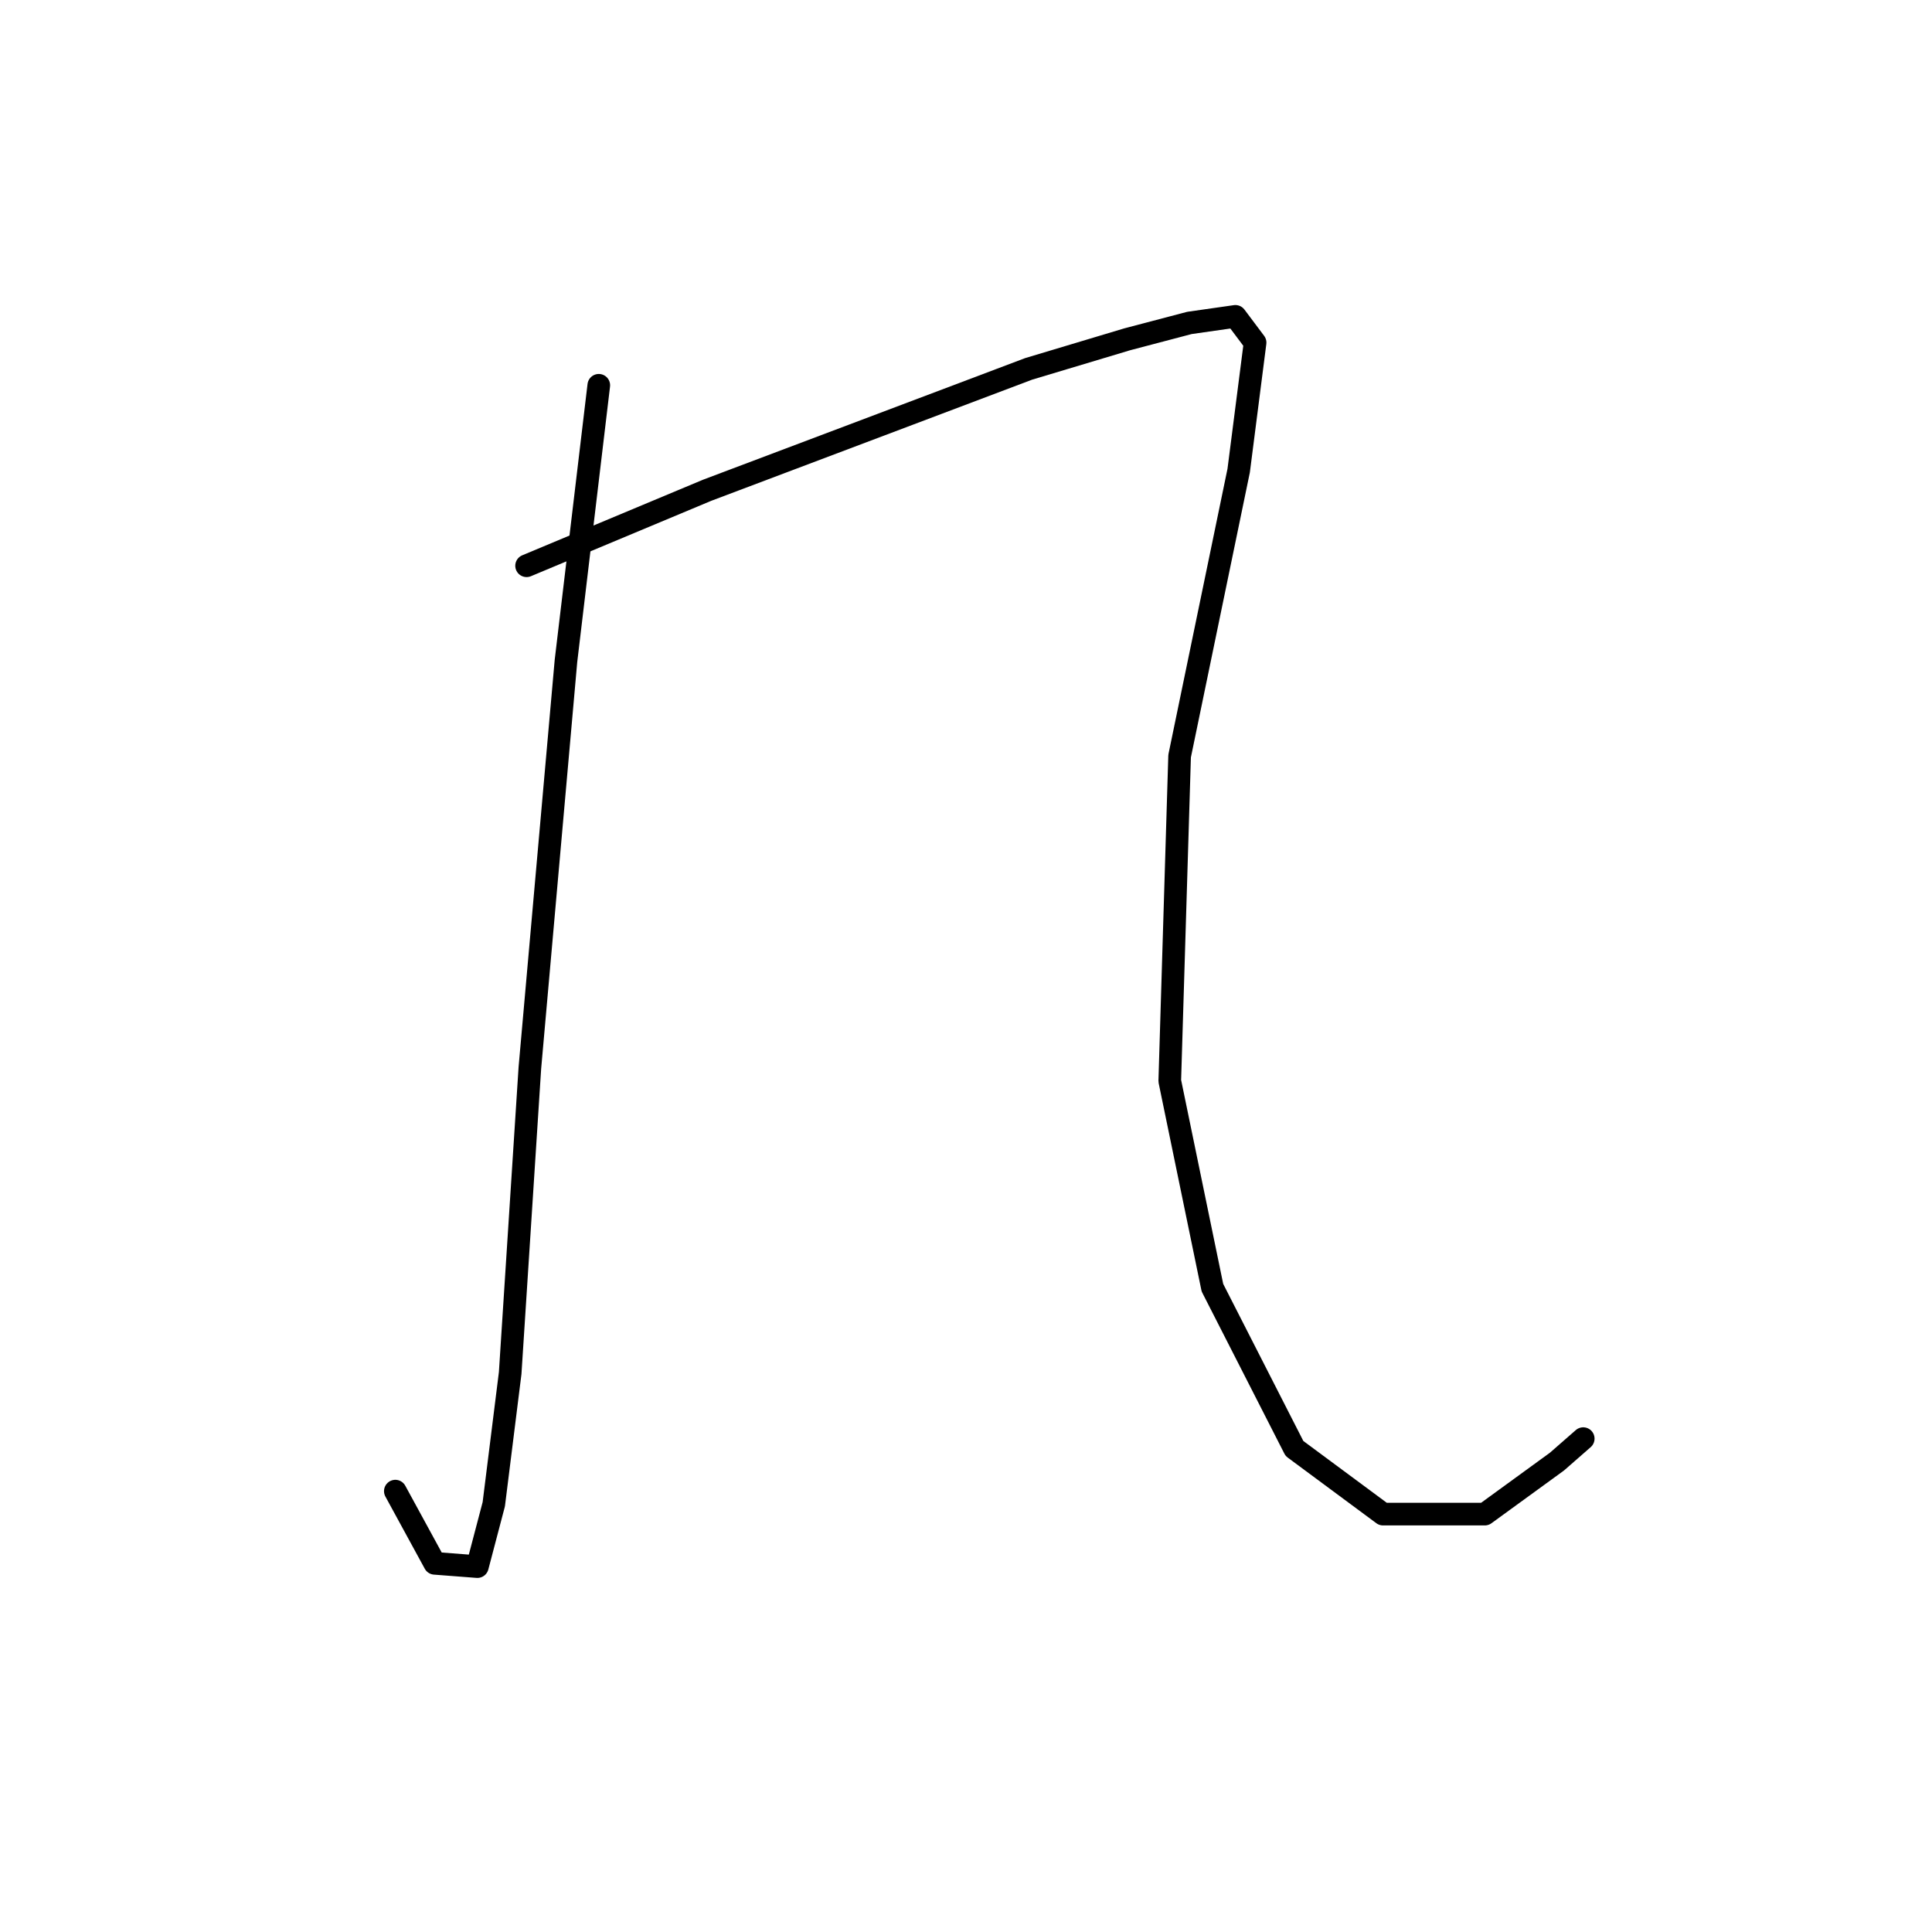 <?xml version="1.0" standalone="no"?>
    <svg width="256" height="256" xmlns="http://www.w3.org/2000/svg" version="1.1">
    <polyline stroke="black" stroke-width="3" stroke-linecap="round" fill="transparent" stroke-linejoin="round" points="79.342 51.052 74.994 87.576 70.211 141.492 67.602 181.93 65.428 199.322 63.254 207.584 57.602 207.149 52.384 197.583 52.384 197.583 " />
        <polyline stroke="black" stroke-width="3" stroke-linecap="round" fill="transparent" stroke-linejoin="round" points="69.776 74.966 93.691 64.966 116.736 56.269 136.303 48.878 149.347 44.964 157.608 42.79 163.696 41.921 166.305 45.399 164.131 62.357 156.304 100.185 155 143.232 160.652 170.625 171.522 191.931 183.262 200.627 196.741 200.627 206.307 193.67 209.786 190.626 209.786 190.626 " />
        </svg>